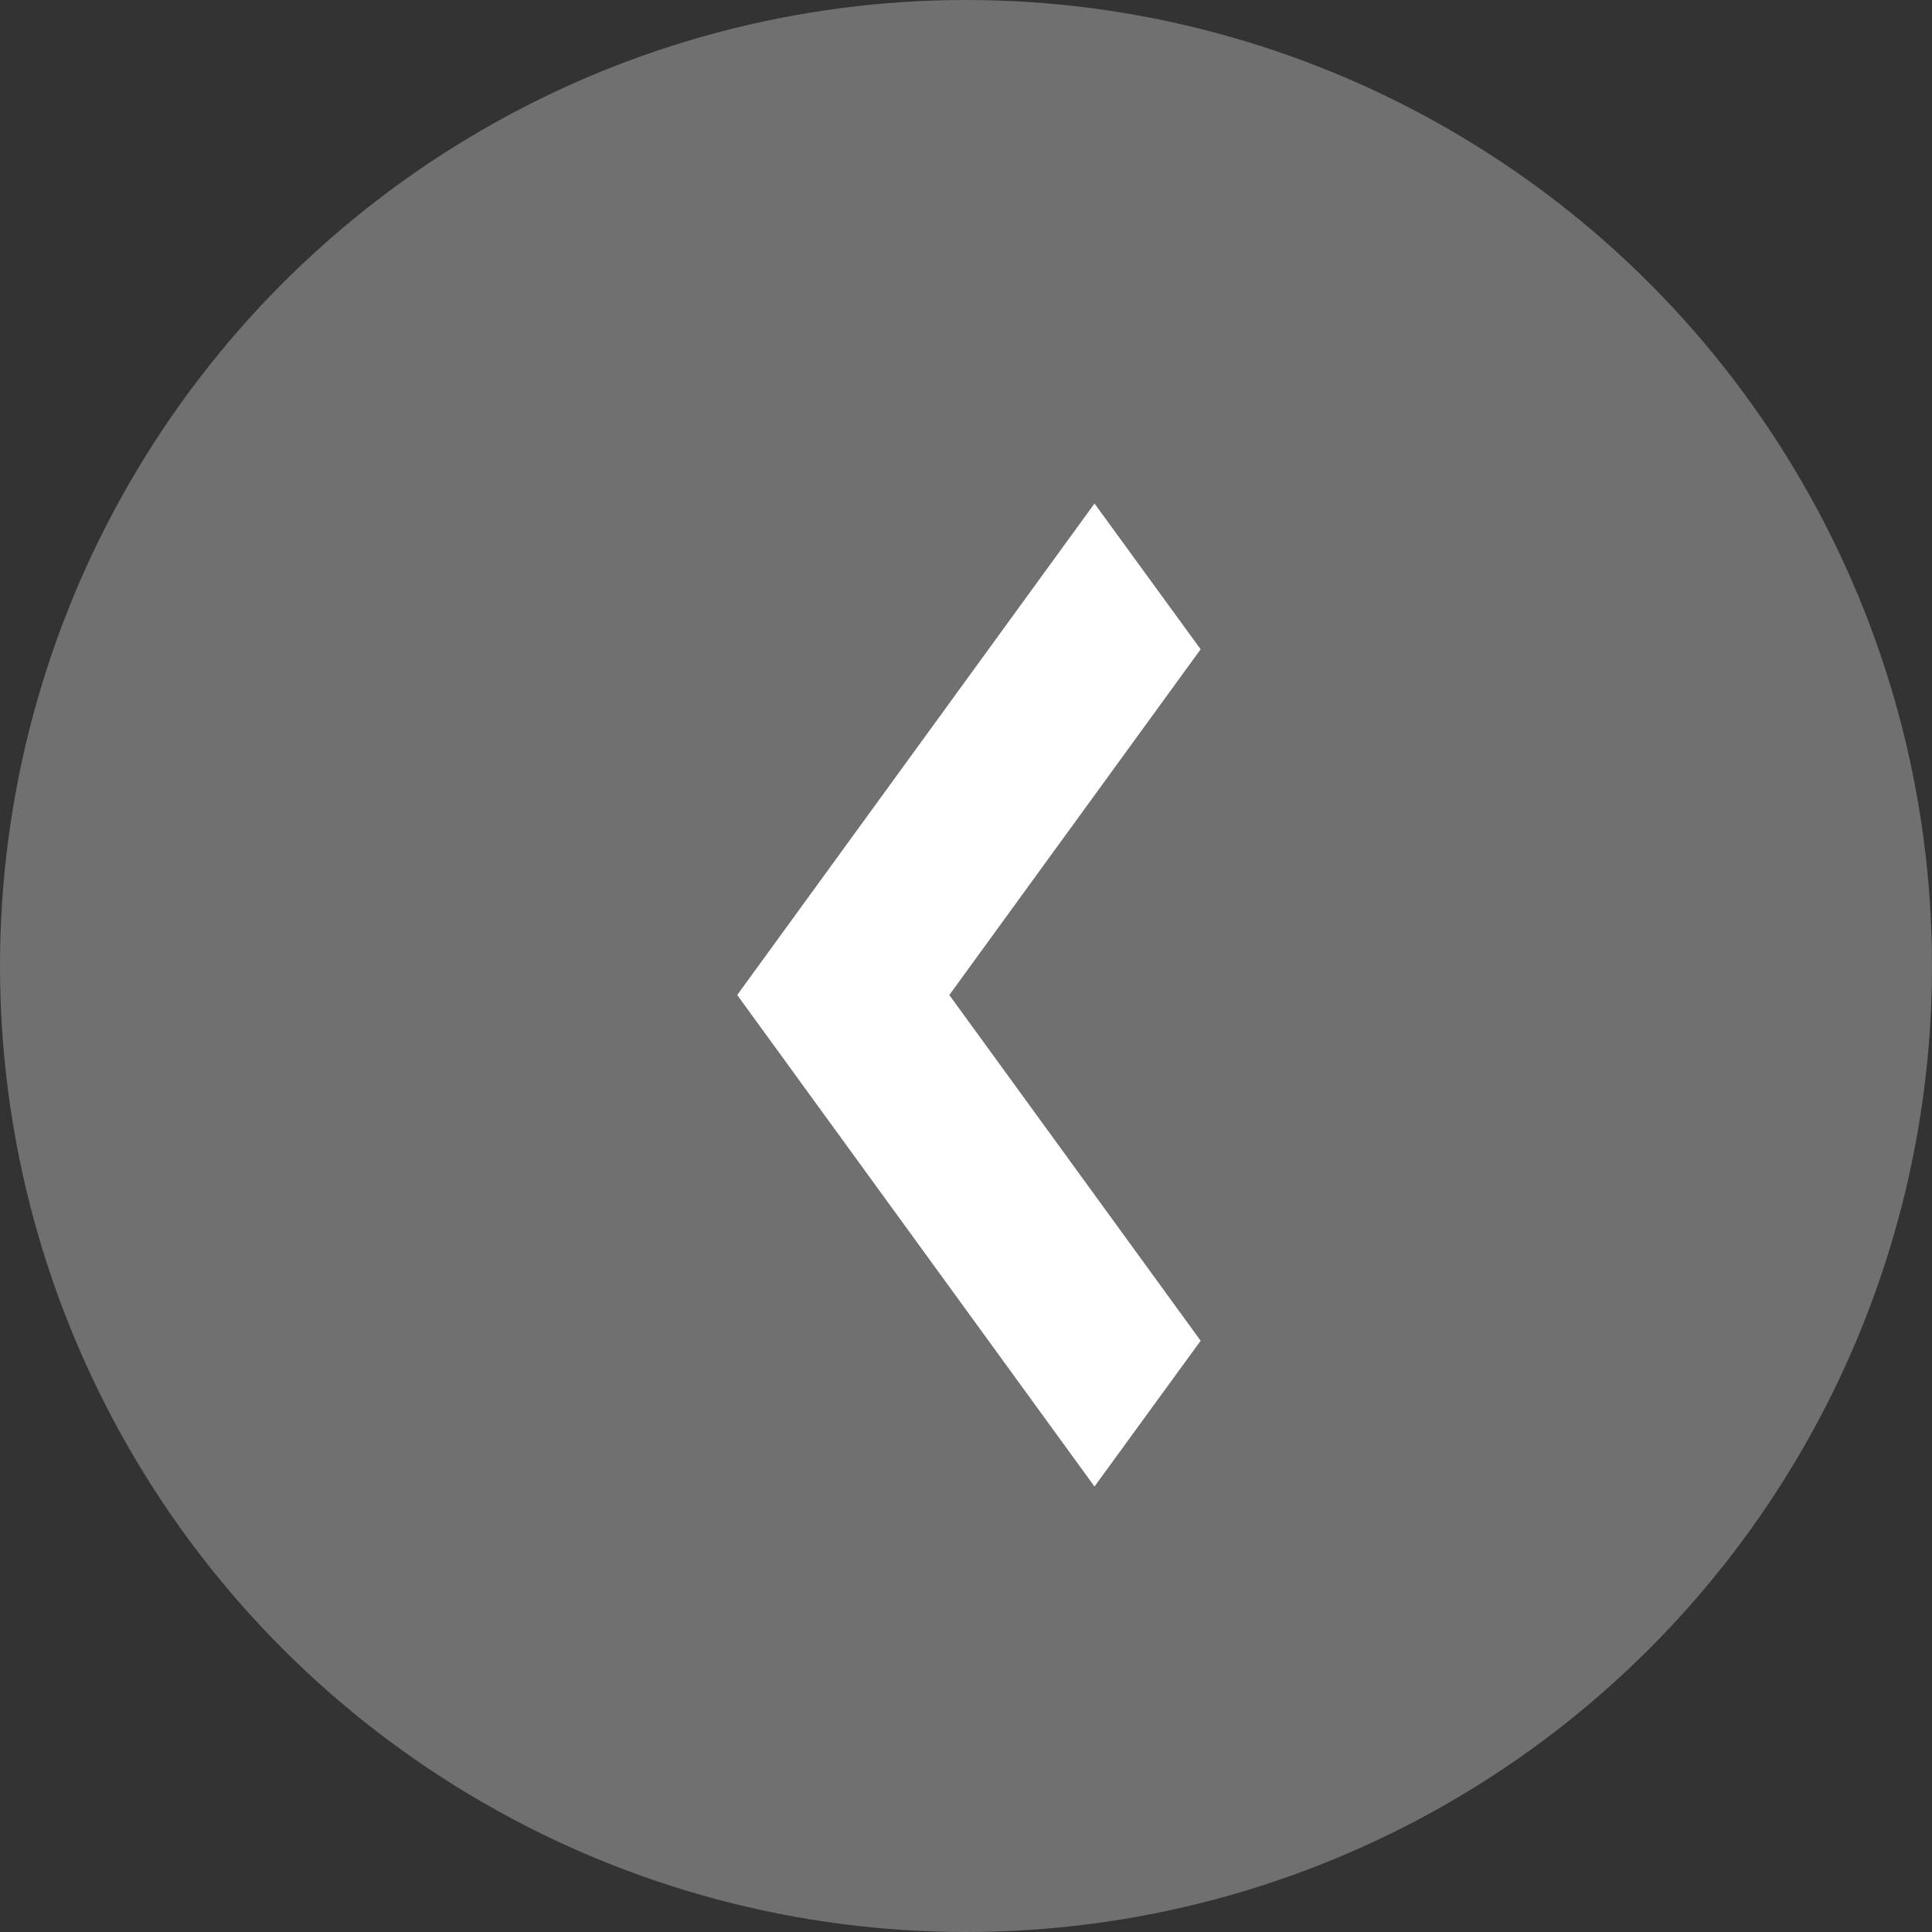 <svg width="76" height="76" viewBox="0 0 76 76" fill="none" xmlns="http://www.w3.org/2000/svg">
<rect x="0" y="0" width="76" height="76" fill="#333333" stroke="none"/>
<circle opacity="0.3" cx="38" cy="38" r="38" fill="white"/>
<path d="M43.055 58.476L47.23 52.741L37.344 39.141L47.23 25.541L43.055 19.807L29 39.141L43.055 58.476Z" fill="white"/>
</svg>
